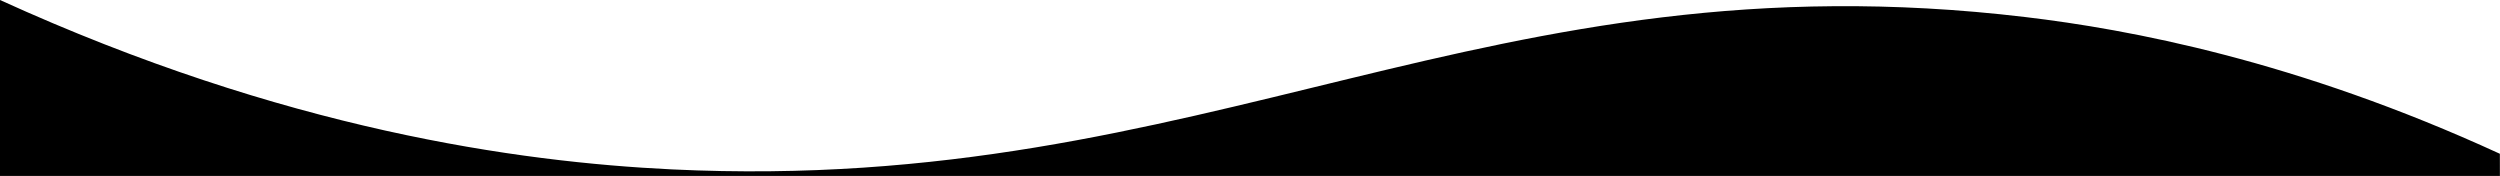 <?xml version="1.0" encoding="utf-8"?>
<!-- Generator: Adobe Illustrator 19.2.0, SVG Export Plug-In . SVG Version: 6.00 Build 0)  -->
<svg version="1.1" id="Слой_1" xmlns="http://www.w3.org/2000/svg" xmlns:xlink="http://www.w3.org/1999/xlink" x="0px" y="0px"
	 viewBox="0 0 1920 135.1" style="enable-background:new 0 0 1920 135.1;" xml:space="preserve">
<style type="text/css">
	.st0{fill:#000;}
</style>
<path class="st0" d="M1920,200H0V0c218.4,99.5,398,124.4,516.1,130.1c414.8,19.9,624.6-166.4,1039.4-117
	c79,9.4,207.9,33.1,364.4,105C1920,145.4,1920,172.7,1920,200z"/>
</svg>
